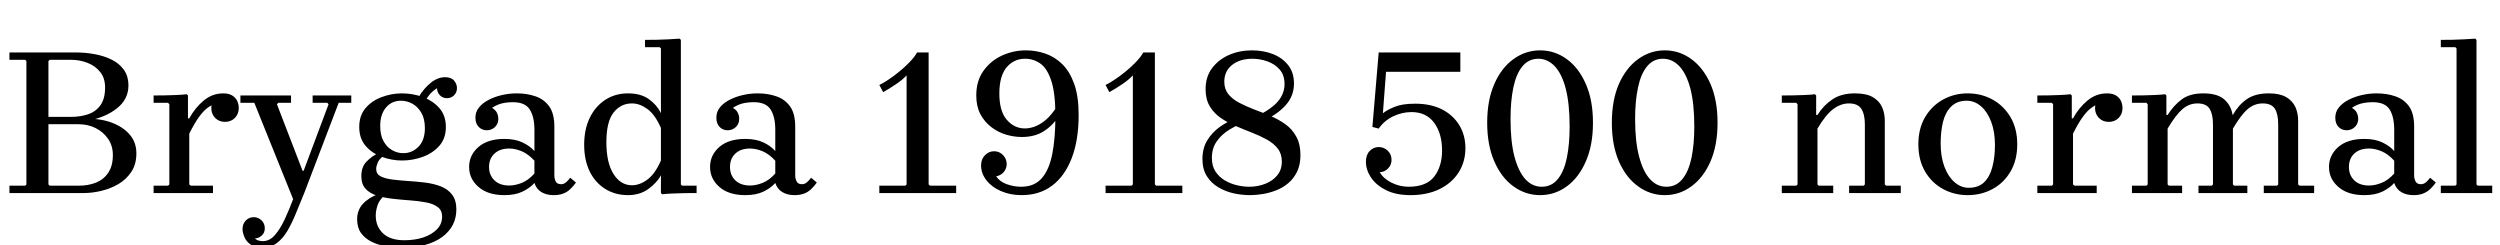 <svg xmlns="http://www.w3.org/2000/svg" xmlns:xlink="http://www.w3.org/1999/xlink" width="285.96" height="28.08"><path fill="black" d="M9.94 13.85L9.94 13.85L9.94 13.58Q11.57 13.56 12.84 14.05Q14.11 14.54 14.86 15.42Q15.60 16.30 15.60 17.54L15.60 17.54Q15.60 18.79 15.02 19.66Q14.45 20.52 13.55 21.05Q12.65 21.58 11.60 21.83Q10.56 22.08 9.60 22.08L9.60 22.08L1.08 22.08L1.08 21.24L2.88 21.24L3.02 21.10L3.02 6.98L2.88 6.84L1.08 6.84L1.08 6L8.69 6Q9.74 6 10.80 6.19Q11.86 6.38 12.73 6.80Q13.61 7.22 14.15 7.96Q14.69 8.69 14.69 9.79L14.69 9.79Q14.69 11.35 13.39 12.38Q12.10 13.42 9.94 13.85ZM8.09 6.84L5.69 6.84L5.54 6.98L5.54 13.80L4.46 13.37L8.09 13.37Q9.19 13.37 10.08 13.07Q10.97 12.77 11.50 12.02Q12.02 11.28 12.02 10.01L12.02 10.01Q12.02 8.95 11.48 8.26Q10.94 7.56 10.04 7.20Q9.14 6.84 8.09 6.84L8.09 6.84ZM5.69 21.24L9 21.24Q10.10 21.24 10.98 20.89Q11.86 20.54 12.38 19.76Q12.91 18.98 12.91 17.74L12.91 17.74Q12.91 16.68 12.37 15.89Q11.83 15.10 10.94 14.65Q10.06 14.21 9 14.21L9 14.21L4.46 14.21L5.54 13.75L5.54 21.10L5.69 21.24ZM21.65 15.29L21.65 13.54Q22.30 12.34 23.29 11.51Q24.29 10.68 25.54 10.68L25.54 10.68Q26.16 10.68 26.56 10.92Q26.95 11.16 27.13 11.54Q27.31 11.93 27.31 12.36L27.31 12.36Q27.31 13.03 26.87 13.49Q26.42 13.94 25.73 13.94L25.73 13.94Q25.06 13.94 24.61 13.49Q24.17 13.03 24.17 12.36L24.17 12.36Q24.17 12.07 24.32 11.72Q24.48 11.38 24.65 11.21L24.65 11.21L24.62 11.88Q24.17 12.02 23.72 12.35Q23.28 12.67 22.78 13.36Q22.27 14.04 21.65 15.29L21.65 15.29ZM21.65 13.54L21.65 21.10L21.82 21.24L24.36 21.24L24.36 22.08L17.57 22.08L17.57 21.24L19.22 21.24L19.37 21.10L19.37 11.93L19.22 11.76L17.57 11.76L17.57 10.92Q18.19 10.92 18.83 10.91Q19.46 10.90 20.10 10.87Q20.74 10.85 21.36 10.78L21.36 10.78L21.50 10.92L21.50 13.54L21.65 13.54ZM34.80 22.08L33.53 22.78L29.09 11.76L27.50 11.76L27.50 10.92L33.29 10.92L33.29 11.76L31.82 11.76L31.68 11.93L34.61 19.54L34.73 19.54L37.58 11.93L37.44 11.76L35.76 11.76L35.76 10.92L40.18 10.92L40.18 11.76L38.74 11.76L34.80 22.08ZM30.05 28.32L30.05 28.32Q29.14 28.32 28.63 27.95Q28.13 27.58 27.94 27.07Q27.74 26.57 27.74 26.21L27.74 26.21Q27.74 25.61 28.12 25.22Q28.49 24.84 29.02 24.84L29.02 24.84Q29.54 24.84 29.92 25.21Q30.29 25.58 30.29 26.11L30.29 26.11Q30.29 26.64 29.92 26.96Q29.54 27.29 29.02 27.29L29.02 27.29Q28.70 27.29 28.48 27.13Q28.25 26.98 28.12 26.74Q27.98 26.50 27.98 26.21L27.98 26.21L28.70 26.21Q28.70 26.47 28.82 26.80Q28.94 27.12 29.24 27.35Q29.54 27.58 30.07 27.58L30.07 27.58Q30.84 27.58 31.44 26.89Q32.04 26.21 32.56 25.10Q33.07 24 33.53 22.78L33.53 22.78L34.80 22.08Q34.32 23.26 33.86 24.37Q33.41 25.49 32.89 26.38Q32.38 27.26 31.68 27.79Q30.98 28.32 30.05 28.32ZM45.98 10.68L45.98 10.68Q47.21 10.68 48.36 11.10Q49.51 11.52 50.26 12.37Q51.00 13.22 51.00 14.52L51.00 14.52Q51.00 15.82 50.26 16.67Q49.51 17.52 48.36 17.94Q47.21 18.36 45.98 18.36L45.98 18.36Q44.81 18.36 43.67 17.94Q42.53 17.52 41.81 16.67Q41.09 15.82 41.09 14.52L41.09 14.52Q41.09 13.22 41.81 12.37Q42.53 11.52 43.67 11.10Q44.81 10.68 45.98 10.68ZM46.13 17.52L46.13 17.52Q47.14 17.52 47.87 16.78Q48.60 16.03 48.60 14.66L48.60 14.66Q48.60 13.58 48.19 12.89Q47.78 12.19 47.16 11.86Q46.54 11.52 45.86 11.52L45.86 11.52Q44.81 11.52 44.15 12.30Q43.49 13.08 43.49 14.40L43.49 14.40Q43.49 15.46 43.87 16.15Q44.26 16.85 44.86 17.18Q45.46 17.52 46.13 17.52ZM43.03 19.32L43.03 19.32Q43.03 19.90 43.52 20.16Q44.02 20.42 44.84 20.53Q45.67 20.64 46.64 20.70Q47.62 20.76 48.60 20.88Q49.58 21 50.40 21.31Q51.22 21.62 51.71 22.26Q52.20 22.90 52.20 23.95L52.20 23.95Q52.20 25.92 50.56 27.12Q48.91 28.32 45.98 28.32L45.98 28.32Q45.10 28.32 44.18 28.18Q43.27 28.03 42.52 27.66Q41.76 27.29 41.30 26.66Q40.85 26.04 40.85 25.08L40.85 25.08Q40.85 24.07 41.48 23.35Q42.12 22.63 43.30 22.18L43.30 22.18L43.94 22.39Q43.37 22.90 43.18 23.50Q42.98 24.10 42.98 24.67L42.98 24.67Q42.98 25.90 43.81 26.69Q44.64 27.48 46.25 27.48L46.25 27.48Q47.45 27.48 48.42 27.16Q49.39 26.83 49.98 26.23Q50.57 25.63 50.57 24.77L50.57 24.77Q50.57 24.05 50.06 23.68Q49.56 23.30 48.73 23.15Q47.90 22.99 46.92 22.92Q45.94 22.85 44.95 22.74Q43.97 22.63 43.14 22.38Q42.31 22.13 41.82 21.60Q41.33 21.07 41.33 20.14L41.33 20.14Q41.33 19.10 41.92 18.49Q42.50 17.88 43.30 17.50L43.30 17.50L43.85 17.86Q43.39 18.17 43.21 18.59Q43.03 19.01 43.03 19.32ZM48.60 11.62L47.88 11.11Q48.46 10.13 49.26 9.48Q50.06 8.83 50.90 8.83L50.90 8.83Q51.62 8.83 51.95 9.23Q52.27 9.62 52.27 10.08L52.27 10.08Q52.27 10.56 51.94 10.90Q51.60 11.23 51.12 11.23L51.12 11.23Q50.64 11.23 50.32 10.90Q49.99 10.56 49.99 10.08L49.99 10.08Q49.99 9.89 50.12 9.65Q50.26 9.41 50.40 9.26L50.40 9.26L50.38 9.91Q49.99 10.03 49.51 10.44Q49.03 10.85 48.60 11.62L48.60 11.62ZM63.34 22.32L63.34 22.32Q62.52 22.32 61.94 21.98Q61.37 21.65 61.13 20.93L61.13 20.93L61.13 14.86Q61.13 13.37 60.60 12.53Q60.07 11.69 58.68 11.69L58.68 11.69Q57.98 11.69 57.40 11.83Q56.81 11.98 56.28 12.34L56.28 12.34Q56.66 12.55 56.83 12.88Q57.00 13.20 57.00 13.61L57.00 13.61Q57.00 14.16 56.62 14.53Q56.23 14.90 55.68 14.90L55.68 14.90Q55.13 14.90 54.76 14.52Q54.38 14.14 54.38 13.46L54.38 13.46Q54.38 12.79 54.79 12.29Q55.20 11.78 55.90 11.42Q56.59 11.06 57.43 10.87Q58.27 10.68 59.11 10.68L59.11 10.68Q60.29 10.68 61.26 11.02Q62.23 11.35 62.82 12.17Q63.41 12.98 63.41 14.50L63.41 14.50L63.41 20.09Q63.41 20.42 63.56 20.75Q63.72 21.07 64.18 21.07L64.18 21.07Q64.49 21.07 64.74 20.86Q64.99 20.64 65.23 20.33L65.23 20.33L65.88 20.88Q65.59 21.29 65.24 21.62Q64.90 21.96 64.43 22.14Q63.96 22.32 63.34 22.32ZM57.70 22.32L57.70 22.32Q55.80 22.32 54.73 21.38Q53.66 20.45 53.66 19.10L53.66 19.10Q53.66 17.74 54.73 16.81Q55.80 15.89 57.70 15.89L57.70 15.89Q58.94 15.89 59.78 16.30Q60.62 16.70 61.13 17.28L61.13 17.28L61.13 18.38Q60.43 17.62 59.68 17.30Q58.92 16.99 58.25 16.99L58.25 16.99Q57.17 16.99 56.56 17.57Q55.94 18.14 55.94 19.10L55.94 19.10Q55.94 20.04 56.56 20.63Q57.17 21.22 58.25 21.22L58.25 21.22Q58.92 21.22 59.68 20.92Q60.43 20.62 61.13 19.85L61.13 19.85L61.13 20.93Q60.62 21.50 59.78 21.91Q58.94 22.32 57.70 22.32ZM77.88 4.56L77.88 21.10L78.02 21.24L79.68 21.24L79.68 22.08Q79.06 22.08 78.38 22.09Q77.71 22.10 77.04 22.13Q76.37 22.15 75.74 22.22L75.74 22.22L75.60 22.08L75.60 20.06Q75.14 20.90 74.17 21.61Q73.20 22.32 71.83 22.32L71.83 22.32Q70.37 22.32 69.23 21.61Q68.09 20.90 67.45 19.61Q66.82 18.31 66.82 16.56L66.82 16.56Q66.82 14.81 67.45 13.49Q68.09 12.17 69.23 11.42Q70.37 10.68 71.83 10.68L71.83 10.68Q73.30 10.68 74.22 11.34Q75.14 12.00 75.60 12.94L75.60 12.94L75.60 5.54L75.46 5.40L73.78 5.40L73.78 4.56Q74.40 4.56 75.08 4.55Q75.77 4.54 76.44 4.50Q77.11 4.46 77.74 4.42L77.74 4.42L77.88 4.56ZM75.60 18.36L75.60 18.36L75.60 14.64Q74.93 13.10 74.05 12.47Q73.18 11.83 72.29 11.83L72.29 11.83Q70.99 11.83 70.18 12.88Q69.36 13.92 69.36 16.27L69.36 16.27Q69.36 18.62 70.18 19.91Q70.99 21.19 72.29 21.19L72.29 21.19Q73.18 21.19 74.05 20.54Q74.93 19.90 75.60 18.36ZM90.89 22.32L90.89 22.32Q90.07 22.32 89.50 21.98Q88.92 21.65 88.68 20.93L88.68 20.93L88.68 14.86Q88.68 13.37 88.15 12.53Q87.62 11.69 86.23 11.69L86.23 11.69Q85.54 11.69 84.95 11.83Q84.36 11.98 83.83 12.34L83.83 12.34Q84.22 12.55 84.38 12.88Q84.55 13.20 84.55 13.61L84.55 13.61Q84.55 14.16 84.17 14.53Q83.78 14.90 83.23 14.90L83.23 14.90Q82.68 14.90 82.31 14.52Q81.94 14.14 81.94 13.46L81.94 13.46Q81.94 12.79 82.34 12.29Q82.75 11.78 83.45 11.42Q84.14 11.06 84.98 10.87Q85.82 10.68 86.66 10.68L86.66 10.68Q87.84 10.68 88.81 11.02Q89.78 11.35 90.37 12.17Q90.96 12.98 90.96 14.50L90.96 14.50L90.96 20.09Q90.96 20.42 91.12 20.75Q91.27 21.07 91.73 21.07L91.73 21.07Q92.04 21.07 92.29 20.86Q92.54 20.64 92.78 20.33L92.78 20.33L93.43 20.88Q93.14 21.29 92.80 21.62Q92.45 21.96 91.98 22.14Q91.51 22.32 90.89 22.32ZM85.25 22.32L85.25 22.32Q83.35 22.32 82.28 21.38Q81.22 20.45 81.22 19.10L81.22 19.10Q81.22 17.74 82.28 16.81Q83.35 15.89 85.25 15.89L85.25 15.89Q86.50 15.89 87.34 16.30Q88.18 16.70 88.68 17.28L88.68 17.28L88.68 18.38Q87.98 17.62 87.23 17.30Q86.47 16.99 85.80 16.99L85.80 16.99Q84.72 16.99 84.11 17.57Q83.50 18.14 83.50 19.10L83.50 19.10Q83.50 20.04 84.11 20.63Q84.72 21.22 85.80 21.22L85.80 21.22Q86.47 21.22 87.23 20.92Q87.98 20.62 88.68 19.85L88.68 19.85L88.68 20.93Q88.18 21.50 87.34 21.91Q86.50 22.32 85.25 22.32ZM106.22 22.08L103.70 22.08L103.70 8.62Q103.25 9.12 102.50 9.62Q101.76 10.13 101.02 10.54L101.02 10.54L100.58 9.72Q100.99 9.53 101.58 9.14Q102.17 8.76 102.80 8.24Q103.44 7.73 104.00 7.15Q104.57 6.58 104.90 6L104.90 6L106.22 6L106.22 22.08ZM109.37 22.08L100.58 22.08L100.58 21.24L103.56 21.24L103.70 21.10L106.22 21.10L106.39 21.24L109.37 21.24L109.37 22.08ZM116.86 22.32L116.86 22.32Q115.56 22.32 114.50 21.86Q113.45 21.41 112.84 20.63Q112.22 19.85 112.22 18.91L112.22 18.91Q112.22 18.19 112.67 17.75Q113.11 17.30 113.71 17.30L113.71 17.30Q114.31 17.30 114.73 17.74Q115.15 18.17 115.15 18.79L115.15 18.79Q115.15 19.22 114.86 19.62Q114.58 20.02 113.95 20.18L113.95 20.18Q114.36 20.78 115.16 21.07Q115.97 21.36 116.81 21.36L116.81 21.36Q118.30 21.36 119.15 20.40Q120.00 19.44 120.36 17.63Q120.72 15.82 120.72 13.27L120.72 13.27Q120.72 10.66 120.25 9.24Q119.78 7.82 119.00 7.27Q118.22 6.72 117.26 6.72L117.26 6.72Q115.97 6.72 115.14 7.70Q114.31 8.69 114.31 10.70L114.31 10.70Q114.31 12.72 115.16 13.70Q116.02 14.69 117.22 14.69L117.22 14.69Q118.27 14.69 119.28 13.98Q120.29 13.27 121.13 11.78L121.13 11.78L121.13 13.20Q120.53 14.26 119.47 14.96Q118.42 15.67 116.88 15.67L116.88 15.67Q115.99 15.67 115.07 15.40Q114.14 15.12 113.38 14.53Q112.61 13.94 112.14 13.06Q111.67 12.17 111.67 10.92L111.67 10.92Q111.67 9.24 112.50 8.09Q113.33 6.94 114.62 6.35Q115.92 5.76 117.34 5.76L117.34 5.76Q118.46 5.76 119.54 6.12Q120.62 6.48 121.49 7.32Q122.35 8.16 122.87 9.59Q123.38 11.02 123.38 13.15L123.38 13.15Q123.38 16.03 122.59 18.08Q121.80 20.14 120.35 21.23Q118.90 22.32 116.86 22.32ZM132.10 22.08L129.58 22.08L129.58 8.62Q129.12 9.12 128.38 9.62Q127.63 10.13 126.89 10.54L126.89 10.54L126.46 9.72Q126.86 9.53 127.45 9.14Q128.04 8.76 128.68 8.24Q129.31 7.73 129.88 7.15Q130.44 6.58 130.78 6L130.78 6L132.10 6L132.10 22.08ZM135.24 22.08L126.46 22.08L126.46 21.24L129.43 21.24L129.58 21.10L132.10 21.10L132.26 21.24L135.24 21.24L135.24 22.08ZM142.99 22.32L142.99 22.32Q142.08 22.32 141.13 22.12Q140.18 21.91 139.37 21.43Q138.55 20.95 138.05 20.16Q137.54 19.37 137.54 18.19L137.54 18.19Q137.54 16.94 138.10 16.04Q138.65 15.14 139.52 14.52Q140.40 13.90 141.31 13.56L141.31 13.56L142.51 13.92Q141.53 14.28 140.64 14.82Q139.75 15.36 139.19 16.15Q138.62 16.94 138.62 18.05L138.62 18.05Q138.62 19.01 139.04 19.63Q139.46 20.26 140.11 20.64Q140.76 21.02 141.49 21.19Q142.22 21.36 142.90 21.36L142.90 21.36Q143.88 21.36 144.73 21.02Q145.58 20.69 146.10 20.05Q146.62 19.42 146.62 18.48L146.62 18.48Q146.62 17.59 146.15 16.99Q145.68 16.39 144.90 15.96Q144.12 15.53 143.20 15.17Q142.27 14.81 141.34 14.41Q140.40 14.02 139.62 13.48Q138.84 12.94 138.37 12.14Q137.90 11.35 137.90 10.20L137.90 10.20Q137.90 8.78 138.64 7.80Q139.37 6.82 140.57 6.29Q141.77 5.76 143.21 5.76L143.21 5.76Q144.48 5.76 145.56 6.17Q146.64 6.58 147.32 7.42Q148.01 8.26 148.01 9.55L148.01 9.55Q148.01 10.78 147.30 11.74Q146.59 12.70 145.10 13.54L145.10 13.54L143.74 13.30Q145.46 12.46 146.20 11.57Q146.93 10.68 146.93 9.62L146.93 9.62Q146.93 8.59 146.38 7.96Q145.82 7.32 144.97 7.02Q144.12 6.72 143.26 6.72L143.26 6.72Q141.82 6.72 140.93 7.43Q140.04 8.14 140.04 9.34L140.04 9.34Q140.04 10.20 140.51 10.78Q140.98 11.35 141.76 11.76Q142.54 12.17 143.46 12.52Q144.38 12.86 145.32 13.26Q146.26 13.66 147.04 14.22Q147.82 14.78 148.28 15.64Q148.75 16.49 148.75 17.74L148.75 17.74Q148.75 18.84 148.37 19.63Q147.98 20.42 147.37 20.94Q146.76 21.46 146.00 21.76Q145.25 22.06 144.46 22.19Q143.66 22.32 142.99 22.32ZM161.35 22.32L161.35 22.32Q159.70 22.32 158.56 21.76Q157.42 21.19 156.83 20.32Q156.24 19.44 156.24 18.50L156.24 18.50L157.82 19.70Q158.26 20.45 159.18 20.90Q160.10 21.36 161.14 21.36L161.14 21.36Q163.15 21.36 164.05 20.20Q164.95 19.03 164.95 17.21L164.95 17.21Q164.95 15.29 164.05 14.05Q163.15 12.82 161.45 12.82L161.45 12.82Q160.39 12.82 159.37 13.30Q158.35 13.78 157.70 14.71L157.70 14.71L156.98 14.52L157.70 6L167.04 6L167.04 8.21L158.54 8.21L158.18 12.96Q158.64 12.58 159.52 12.22Q160.39 11.86 161.88 11.86L161.88 11.86Q163.63 11.86 164.92 12.50Q166.20 13.15 166.91 14.30Q167.62 15.46 167.62 16.94L167.62 16.94Q167.62 18.50 166.84 19.73Q166.06 20.95 164.64 21.64Q163.22 22.32 161.35 22.32ZM157.82 19.70L157.82 19.70L156.24 18.50Q156.24 17.71 156.67 17.27Q157.10 16.82 157.70 16.82L157.70 16.82Q158.30 16.82 158.74 17.24Q159.17 17.66 159.17 18.29L159.17 18.29Q159.17 18.86 158.77 19.27Q158.38 19.68 157.82 19.70ZM176.16 22.32L176.16 22.32Q174.50 22.32 173.12 21.32Q171.74 20.33 170.93 18.47Q170.11 16.61 170.11 14.04L170.11 14.04Q170.11 11.45 170.93 9.60Q171.74 7.75 173.12 6.76Q174.50 5.76 176.16 5.76L176.16 5.76Q177.84 5.76 179.21 6.76Q180.58 7.75 181.39 9.60Q182.21 11.45 182.21 14.04L182.21 14.04Q182.21 16.61 181.39 18.47Q180.58 20.33 179.21 21.32Q177.84 22.32 176.16 22.32ZM176.35 21.36L176.35 21.36Q177.48 21.36 178.19 20.48Q178.90 19.61 179.22 18.06Q179.54 16.51 179.54 14.47L179.54 14.47Q179.54 11.88 179.10 10.16Q178.66 8.45 177.84 7.58Q177.02 6.72 175.97 6.72L175.97 6.72Q174.84 6.72 174.13 7.60Q173.42 8.47 173.10 10.02Q172.78 11.57 172.78 13.61L172.78 13.61Q172.78 16.20 173.23 17.92Q173.69 19.63 174.48 20.50Q175.27 21.36 176.35 21.36ZM190.42 22.32L190.42 22.32Q188.76 22.32 187.38 21.32Q186 20.33 185.18 18.47Q184.37 16.61 184.37 14.04L184.37 14.04Q184.37 11.45 185.18 9.60Q186 7.75 187.38 6.76Q188.76 5.76 190.42 5.76L190.42 5.76Q192.10 5.76 193.46 6.76Q194.83 7.75 195.65 9.60Q196.46 11.45 196.46 14.04L196.46 14.04Q196.46 16.61 195.65 18.47Q194.83 20.33 193.46 21.32Q192.10 22.32 190.42 22.32ZM190.61 21.36L190.61 21.36Q191.74 21.36 192.44 20.48Q193.15 19.61 193.48 18.06Q193.80 16.51 193.80 14.47L193.80 14.47Q193.80 11.88 193.36 10.16Q192.91 8.45 192.10 7.58Q191.28 6.72 190.22 6.72L190.22 6.72Q189.10 6.72 188.39 7.60Q187.68 8.47 187.36 10.02Q187.03 11.57 187.03 13.61L187.03 13.61Q187.03 16.20 187.49 17.92Q187.94 19.63 188.74 20.50Q189.53 21.36 190.61 21.36ZM215.59 13.80L215.59 21.10L215.74 21.24L217.42 21.24L217.42 22.08L211.51 22.08L211.51 21.24L213.17 21.24L213.31 21.10L213.31 14.23Q213.31 13.06 212.90 12.44Q212.50 11.83 211.49 11.83L211.49 11.83Q210.55 11.83 209.69 12.48Q208.82 13.13 207.89 14.71L207.89 14.71L207.89 21.10L208.03 21.24L209.69 21.24L209.69 22.08L203.81 22.08L203.81 21.24L205.46 21.24L205.61 21.10L205.61 11.93L205.46 11.76L203.81 11.76L203.81 10.92Q204.43 10.92 205.07 10.91Q205.70 10.90 206.34 10.87Q206.98 10.85 207.60 10.78L207.60 10.78L207.74 10.92L207.74 13.15L207.89 13.15Q208.56 12.07 209.58 11.38Q210.60 10.68 212.18 10.68L212.18 10.68Q213.46 10.68 214.20 11.10Q214.94 11.52 215.27 12.23Q215.59 12.94 215.59 13.80L215.59 13.80ZM225.07 10.68L225.07 10.68Q226.63 10.68 227.92 11.39Q229.20 12.10 229.97 13.40Q230.74 14.71 230.74 16.51L230.74 16.51Q230.74 18.31 229.97 19.62Q229.20 20.93 227.92 21.62Q226.63 22.32 225.07 22.32L225.07 22.32Q223.54 22.32 222.25 21.62Q220.97 20.93 220.20 19.62Q219.43 18.31 219.43 16.51L219.43 16.51Q219.43 14.71 220.20 13.40Q220.97 12.10 222.25 11.39Q223.54 10.68 225.07 10.68ZM225.19 21.48L225.19 21.48Q226.32 21.48 226.97 20.83Q227.62 20.18 227.90 19.08Q228.19 17.98 228.19 16.58L228.19 16.58Q228.19 15.07 227.76 13.93Q227.33 12.79 226.60 12.16Q225.86 11.52 224.95 11.52L224.95 11.52Q223.87 11.52 223.20 12.17Q222.53 12.82 222.25 13.93Q221.98 15.05 221.98 16.42L221.98 16.42Q221.98 17.93 222.41 19.07Q222.84 20.21 223.57 20.84Q224.30 21.48 225.19 21.48ZM237.12 15.29L237.12 13.54Q237.77 12.34 238.76 11.51Q239.76 10.68 241.01 10.68L241.01 10.68Q241.63 10.68 242.03 10.92Q242.42 11.16 242.60 11.54Q242.78 11.93 242.78 12.36L242.78 12.36Q242.78 13.03 242.34 13.49Q241.90 13.94 241.20 13.94L241.20 13.94Q240.53 13.94 240.08 13.49Q239.64 13.03 239.64 12.36L239.64 12.36Q239.64 12.07 239.80 11.72Q239.95 11.38 240.12 11.21L240.12 11.21L240.10 11.88Q239.64 12.02 239.20 12.35Q238.75 12.67 238.25 13.36Q237.74 14.04 237.12 15.29L237.12 15.29ZM237.12 13.54L237.12 21.10L237.29 21.24L239.83 21.24L239.83 22.08L233.04 22.08L233.04 21.24L234.70 21.24L234.84 21.10L234.84 11.93L234.70 11.76L233.04 11.76L233.04 10.92Q233.66 10.92 234.30 10.91Q234.94 10.90 235.57 10.87Q236.21 10.85 236.83 10.78L236.83 10.78L236.98 10.92L236.98 13.54L237.12 13.54ZM262.87 21.10L263.04 21.24L264.70 21.24L264.70 22.08L258.94 22.08L258.94 21.24L260.45 21.24L260.59 21.10L260.59 14.23Q260.59 13.06 260.21 12.44Q259.82 11.83 258.82 11.83L258.82 11.83Q257.86 11.83 257.10 12.48Q256.34 13.13 255.41 14.71L255.41 14.71L255.41 21.10L255.55 21.24L257.06 21.24L257.06 22.08L251.47 22.08L251.47 21.24L252.98 21.24L253.13 21.10L253.13 14.23Q253.13 13.06 252.74 12.44Q252.36 11.83 251.35 11.83L251.35 11.83Q250.39 11.83 249.64 12.48Q248.88 13.13 247.94 14.71L247.94 14.71L247.94 21.10L248.09 21.24L249.60 21.24L249.60 22.08L243.86 22.08L243.86 21.24L245.52 21.24L245.66 21.10L245.66 11.93L245.52 11.76L243.86 11.76L243.86 10.92Q244.49 10.92 245.12 10.91Q245.76 10.90 246.40 10.87Q247.03 10.85 247.66 10.78L247.66 10.78L247.80 10.92L247.80 13.15L247.94 13.15Q248.62 12.07 249.54 11.38Q250.46 10.68 252.02 10.68L252.02 10.68Q253.66 10.68 254.44 11.39Q255.22 12.10 255.38 13.18L255.38 13.18Q256.03 12.02 256.99 11.35Q257.95 10.68 259.51 10.68L259.51 10.68Q260.76 10.68 261.49 11.10Q262.22 11.52 262.55 12.23Q262.87 12.94 262.87 13.80L262.87 13.80L262.87 21.10ZM276.07 22.32L276.07 22.32Q275.26 22.32 274.68 21.98Q274.10 21.65 273.86 20.93L273.86 20.93L273.86 14.86Q273.86 13.37 273.34 12.53Q272.81 11.69 271.42 11.69L271.42 11.69Q270.72 11.69 270.13 11.83Q269.54 11.98 269.02 12.34L269.02 12.34Q269.40 12.55 269.57 12.88Q269.74 13.20 269.74 13.61L269.74 13.61Q269.74 14.16 269.35 14.53Q268.97 14.90 268.42 14.90L268.42 14.90Q267.86 14.90 267.49 14.52Q267.12 14.14 267.12 13.46L267.12 13.46Q267.12 12.79 267.53 12.29Q267.94 11.78 268.63 11.42Q269.33 11.06 270.17 10.87Q271.01 10.68 271.85 10.68L271.85 10.68Q273.02 10.68 274.00 11.02Q274.97 11.35 275.56 12.17Q276.14 12.98 276.14 14.50L276.14 14.50L276.14 20.09Q276.14 20.42 276.30 20.75Q276.46 21.07 276.91 21.07L276.91 21.07Q277.22 21.07 277.48 20.86Q277.73 20.64 277.97 20.33L277.97 20.33L278.62 20.88Q278.33 21.29 277.98 21.62Q277.63 21.96 277.16 22.14Q276.70 22.32 276.07 22.32ZM270.43 22.32L270.43 22.32Q268.54 22.32 267.47 21.38Q266.40 20.45 266.40 19.10L266.40 19.10Q266.40 17.74 267.47 16.81Q268.54 15.89 270.43 15.89L270.43 15.89Q271.68 15.89 272.52 16.30Q273.36 16.70 273.86 17.28L273.86 17.28L273.86 18.38Q273.17 17.62 272.41 17.30Q271.66 16.99 270.98 16.99L270.98 16.99Q269.90 16.99 269.29 17.57Q268.68 18.14 268.68 19.10L268.68 19.10Q268.68 20.04 269.29 20.63Q269.90 21.22 270.98 21.22L270.98 21.22Q271.66 21.22 272.41 20.92Q273.17 20.62 273.86 19.85L273.86 19.85L273.86 20.93Q273.36 21.50 272.52 21.91Q271.68 22.32 270.43 22.32ZM285.07 22.08L279.19 22.08L279.19 21.24L280.85 21.24L280.99 21.10L280.99 5.54L280.85 5.40L279.19 5.40L279.19 4.56Q279.82 4.56 280.48 4.55Q281.14 4.54 281.82 4.50Q282.50 4.46 283.13 4.42L283.13 4.42L283.27 4.56L283.27 21.10L283.42 21.24L285.07 21.24L285.07 22.08Z"/></svg>